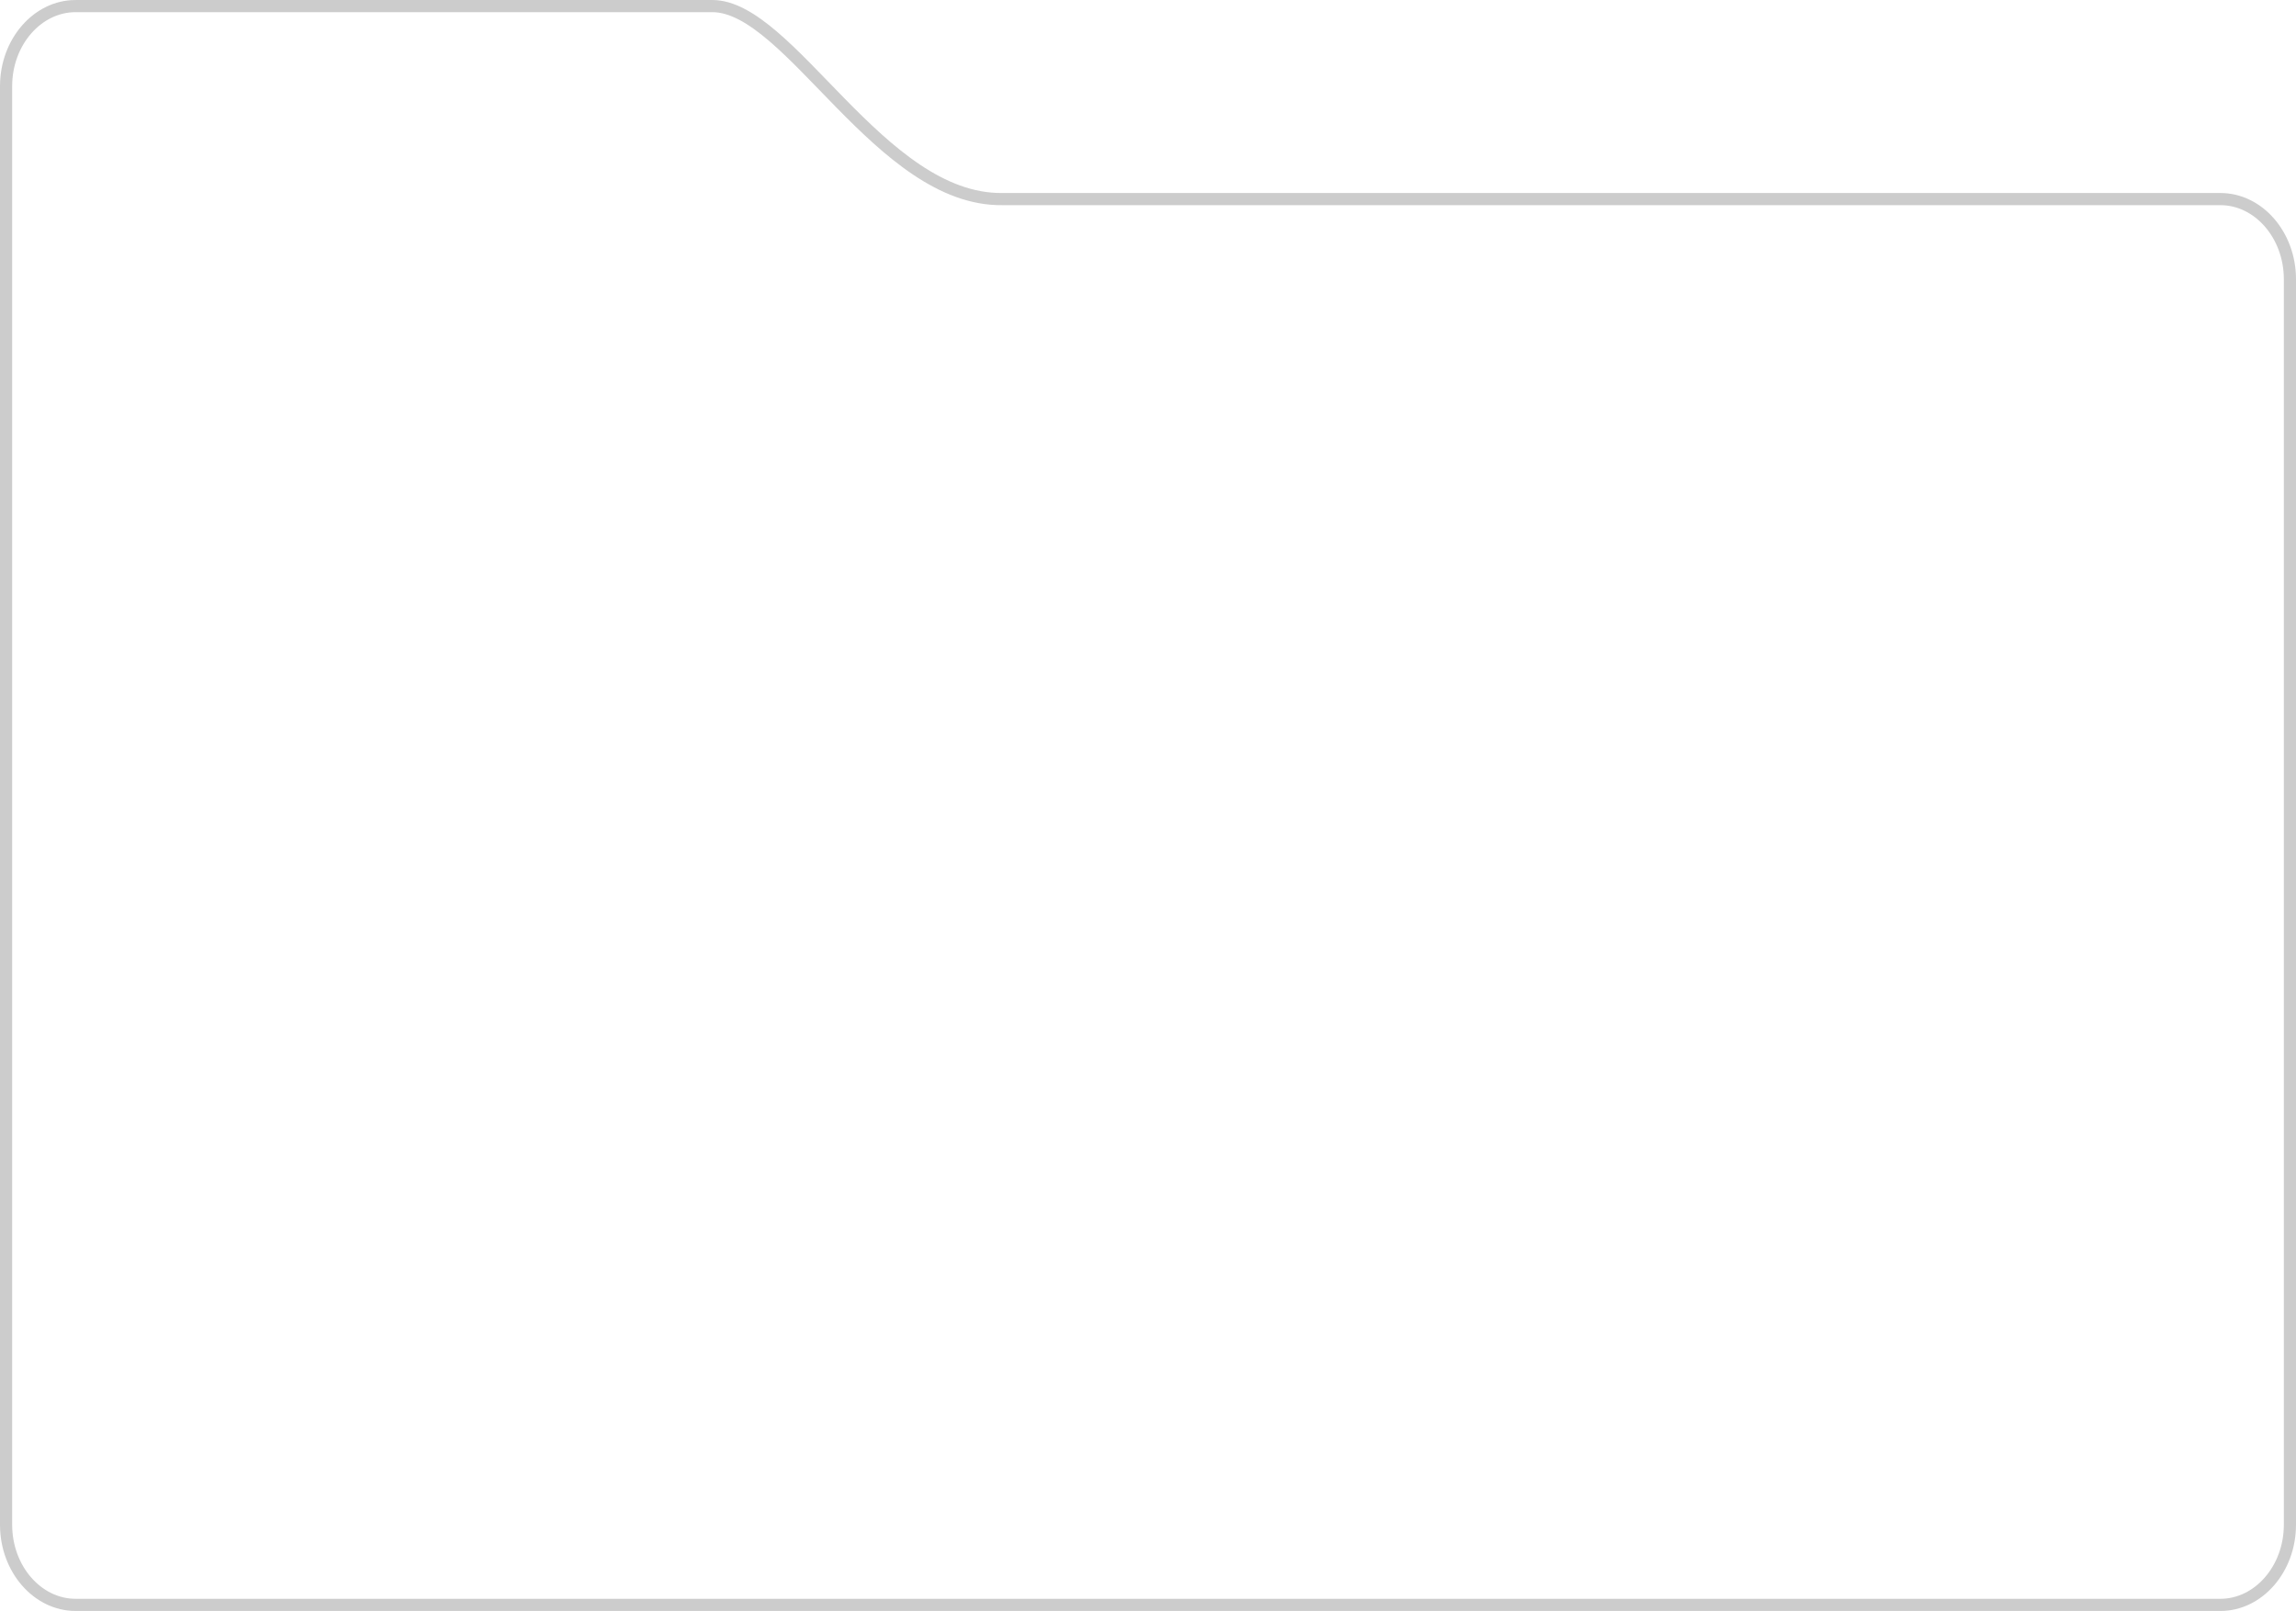 <?xml version="1.0" encoding="UTF-8" standalone="no"?>
<svg
   version="1.1"
   width="45.316"
   height="31.792"
   id="svg4"
   viewBox="0 0 45.316 31.792"
   sodipodi:docname="24d292b0a369b5197228a19392e446a1.cdr"
   xmlns:inkscape="http://www.inkscape.org/namespaces/inkscape"
   xmlns:sodipodi="http://sodipodi.sourceforge.net/DTD/sodipodi-0.dtd"
   xmlns="http://www.w3.org/2000/svg"
   xmlns:svg="http://www.w3.org/2000/svg">
  <defs
     id="defs8" />
  <sodipodi:namedview
     id="namedview6"
     pagecolor="#ffffff"
     bordercolor="#666666"
     borderopacity="1.0"
     inkscape:pageshadow="2"
     inkscape:pageopacity="0.0"
     inkscape:pagecheckerboard="0" />
  <path
     d="m 1.493,0.12 h 12.566 c 1.532,0 3.313,3.838 5.724,3.809 h 24.04 c 0.756,0 1.373,0.712 1.373,1.581 v 24.582 c 0,0.87 -0.618,1.581 -1.373,1.581 H 1.493 c -0.756,0 -1.373,-0.711 -1.373,-1.581 V 10.399 5.51 1.701 c 0,-0.87 0.618,-1.581 1.373,-1.581 z"
     style="fill:none;stroke:#cccccc;stroke-width:0.24;stroke-linecap:butt;stroke-linejoin:miter;stroke-dasharray:none"
     id="path2" />
</svg>
